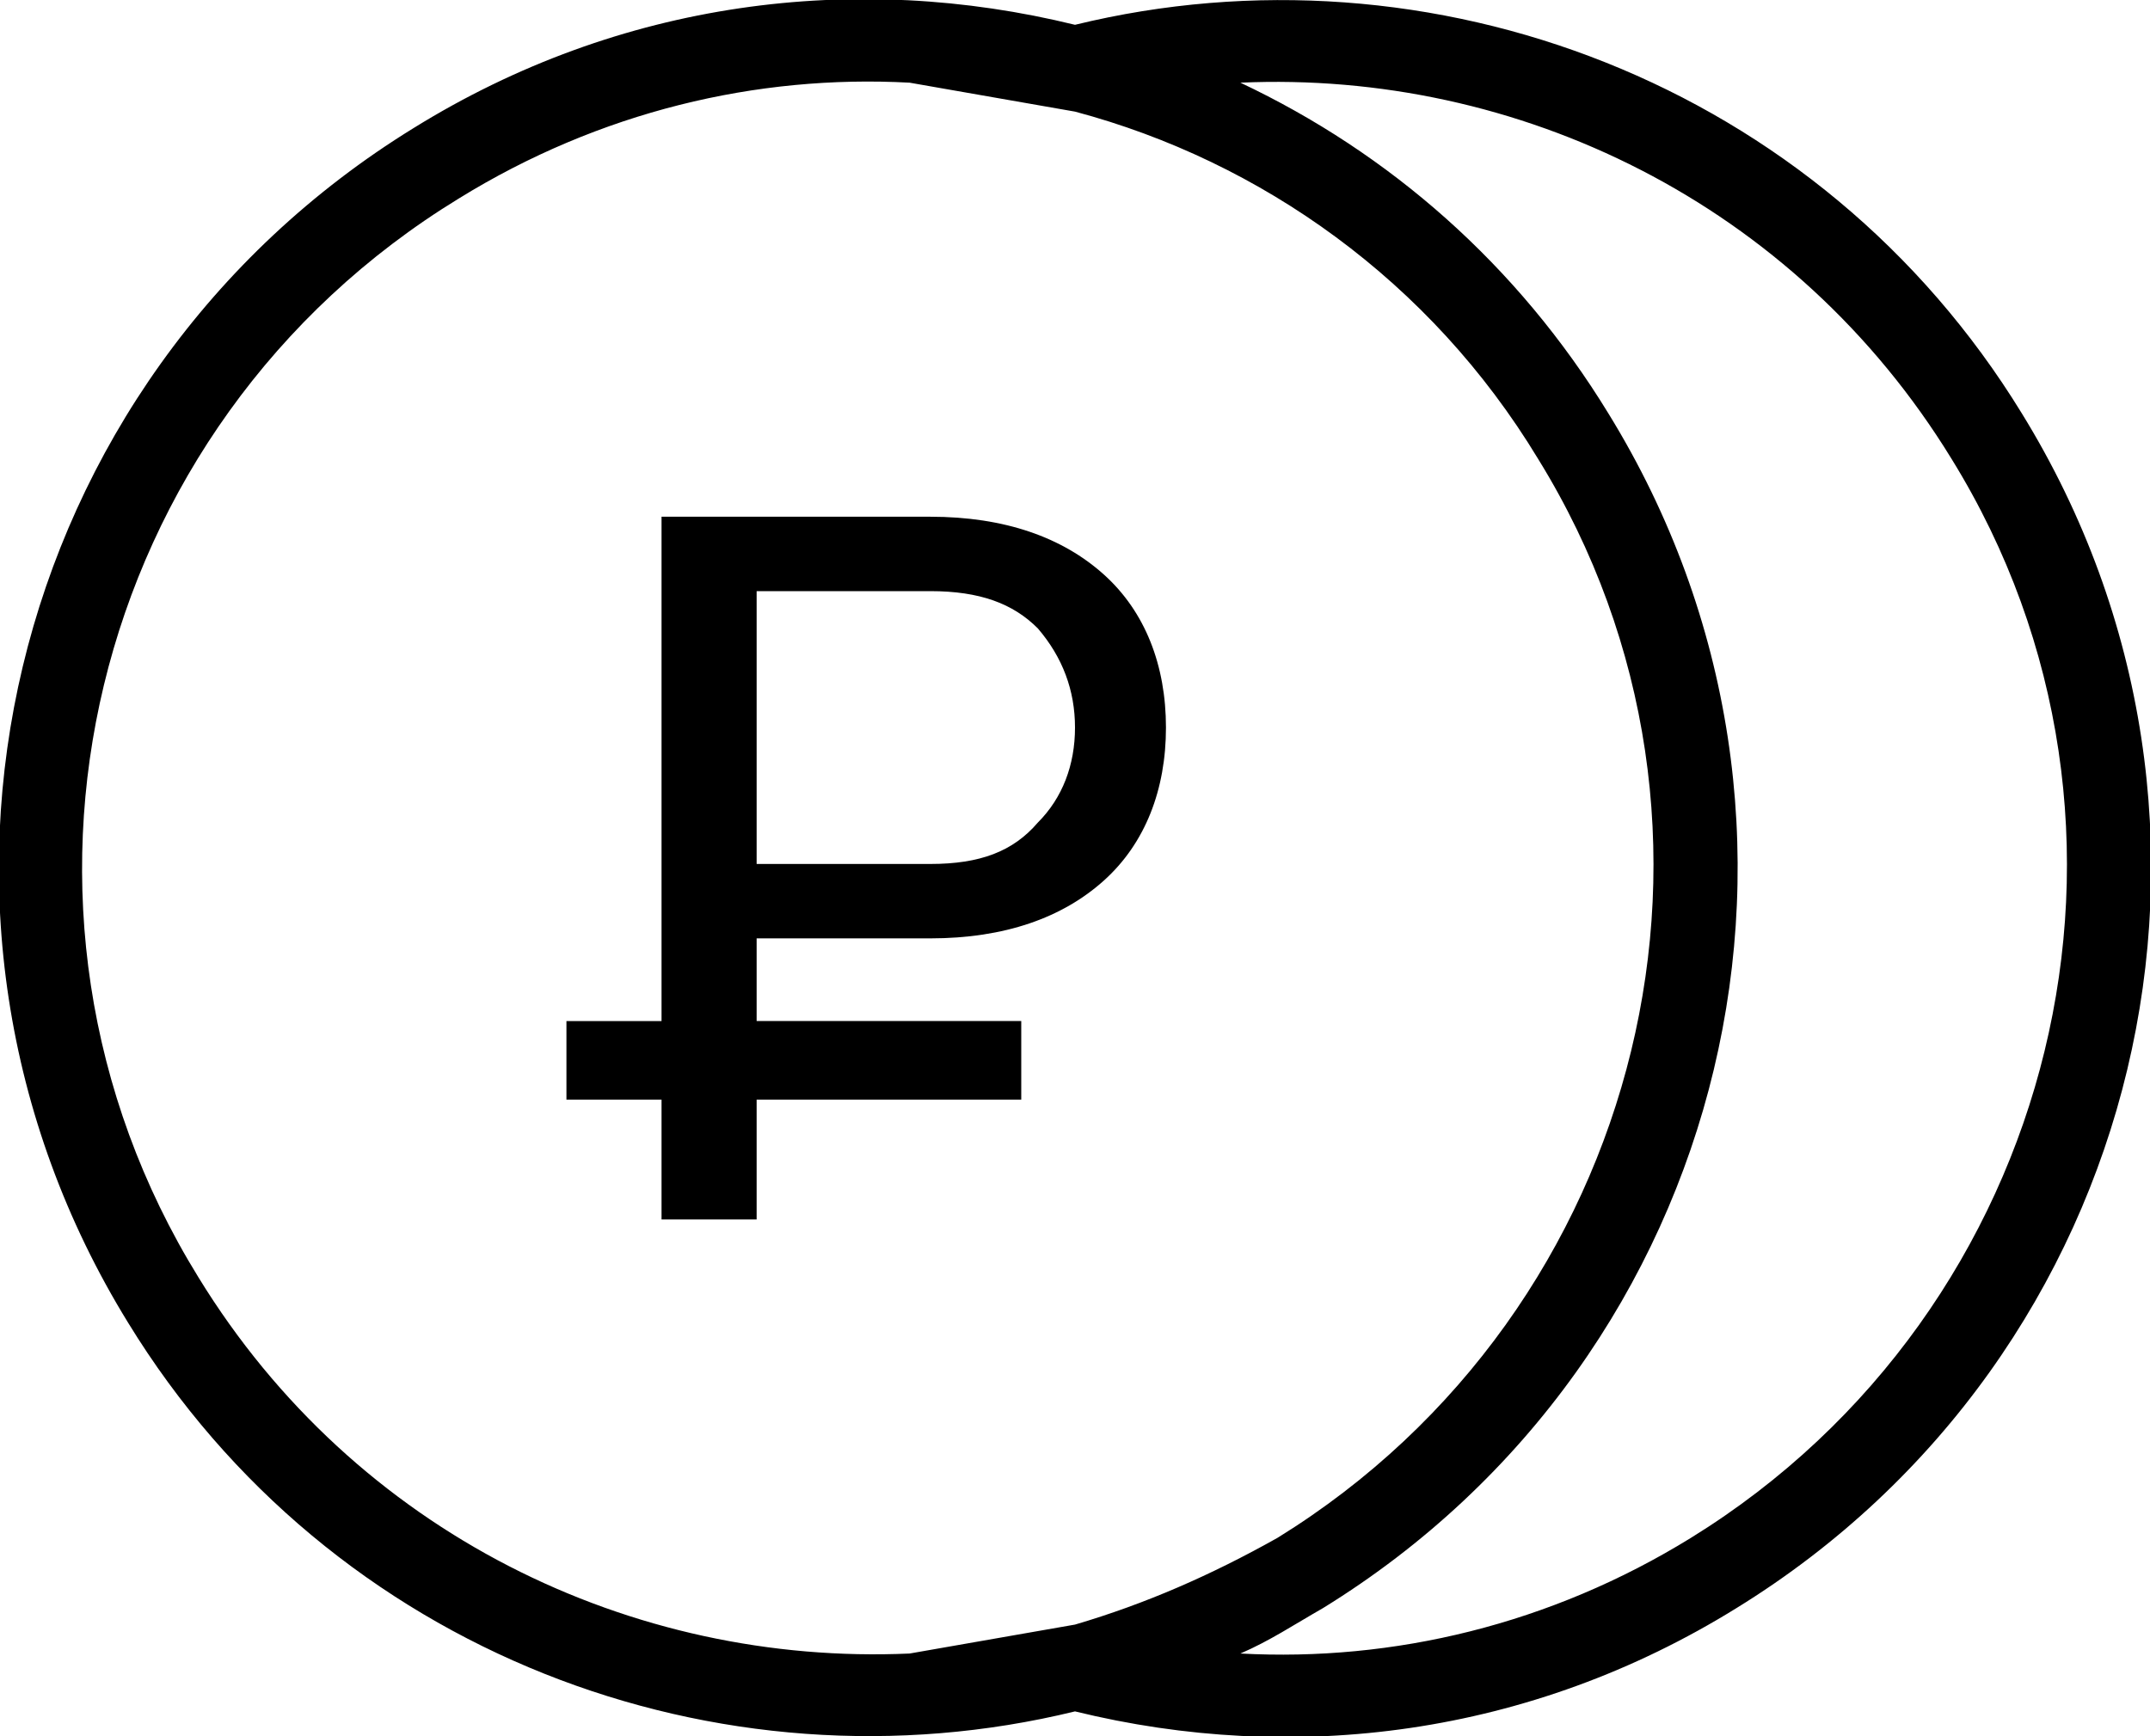 <?xml version="1.0" encoding="utf-8"?>
<!-- Generator: Adobe Illustrator 18.1.1, SVG Export Plug-In . SVG Version: 6.00 Build 0)  -->
<svg version="1.1" xmlns="http://www.w3.org/2000/svg" xmlns:xlink="http://www.w3.org/1999/xlink" x="0px" y="0px"
	 viewBox="0 0 52 42" enable-background="new 0 0 52 42" xml:space="preserve">
<g id="MouseOff">
	<path fill-rule="evenodd" clip-rule="evenodd" d="M3.1,32C-3,22.1,0.1,9.2,10,3.1C15,0,20.7-0.7,26,0.6C34.6-1.5,44,2,48.9,10
		c6.1,9.9,3,22.8-6.9,28.9c-5,3.1-10.7,3.8-16,2.5C17.4,43.5,8,40,3.1,32z M22,40l4-0.7c1.7-0.5,3.3-1.2,4.9-2.1
		c8.9-5.5,11.8-17.2,6.3-26.1C34.6,6.8,30.5,3.9,26,2.7L22,2c-3.7-0.2-7.5,0.7-10.9,2.8C2.1,10.3-0.7,22,4.8,30.9
		C8.6,37.1,15.3,40.3,22,40z M40.9,37.2c8.9-5.5,11.8-17.2,6.3-26.1C43.4,4.9,36.7,1.7,30,2c3.6,1.7,6.7,4.4,8.9,8
		c6.1,9.9,3,22.8-6.9,28.9c-0.7,0.4-1.3,0.8-2,1.1C33.7,40.2,37.5,39.3,40.9,37.2z M16,29.5v-2.9h-2.3v-1.9H16V12.5h6.5
		c1.8,0,3.2,0.5,4.2,1.4c1,0.9,1.5,2.2,1.5,3.7c0,1.5-0.5,2.8-1.5,3.7c-1,0.9-2.4,1.4-4.2,1.4h-4.2v2h6.4v1.9h-6.4v2.9H16z
		 M25.1,19.9c0.6-0.6,0.9-1.4,0.9-2.3c0-0.9-0.3-1.7-0.9-2.4c-0.6-0.6-1.4-0.9-2.6-0.9h-4.2v6.6h4.2C23.7,20.9,24.5,20.6,25.1,19.9z
		"/>
</g>
<g id="MouseOver" display="none">
</g>
</svg>
